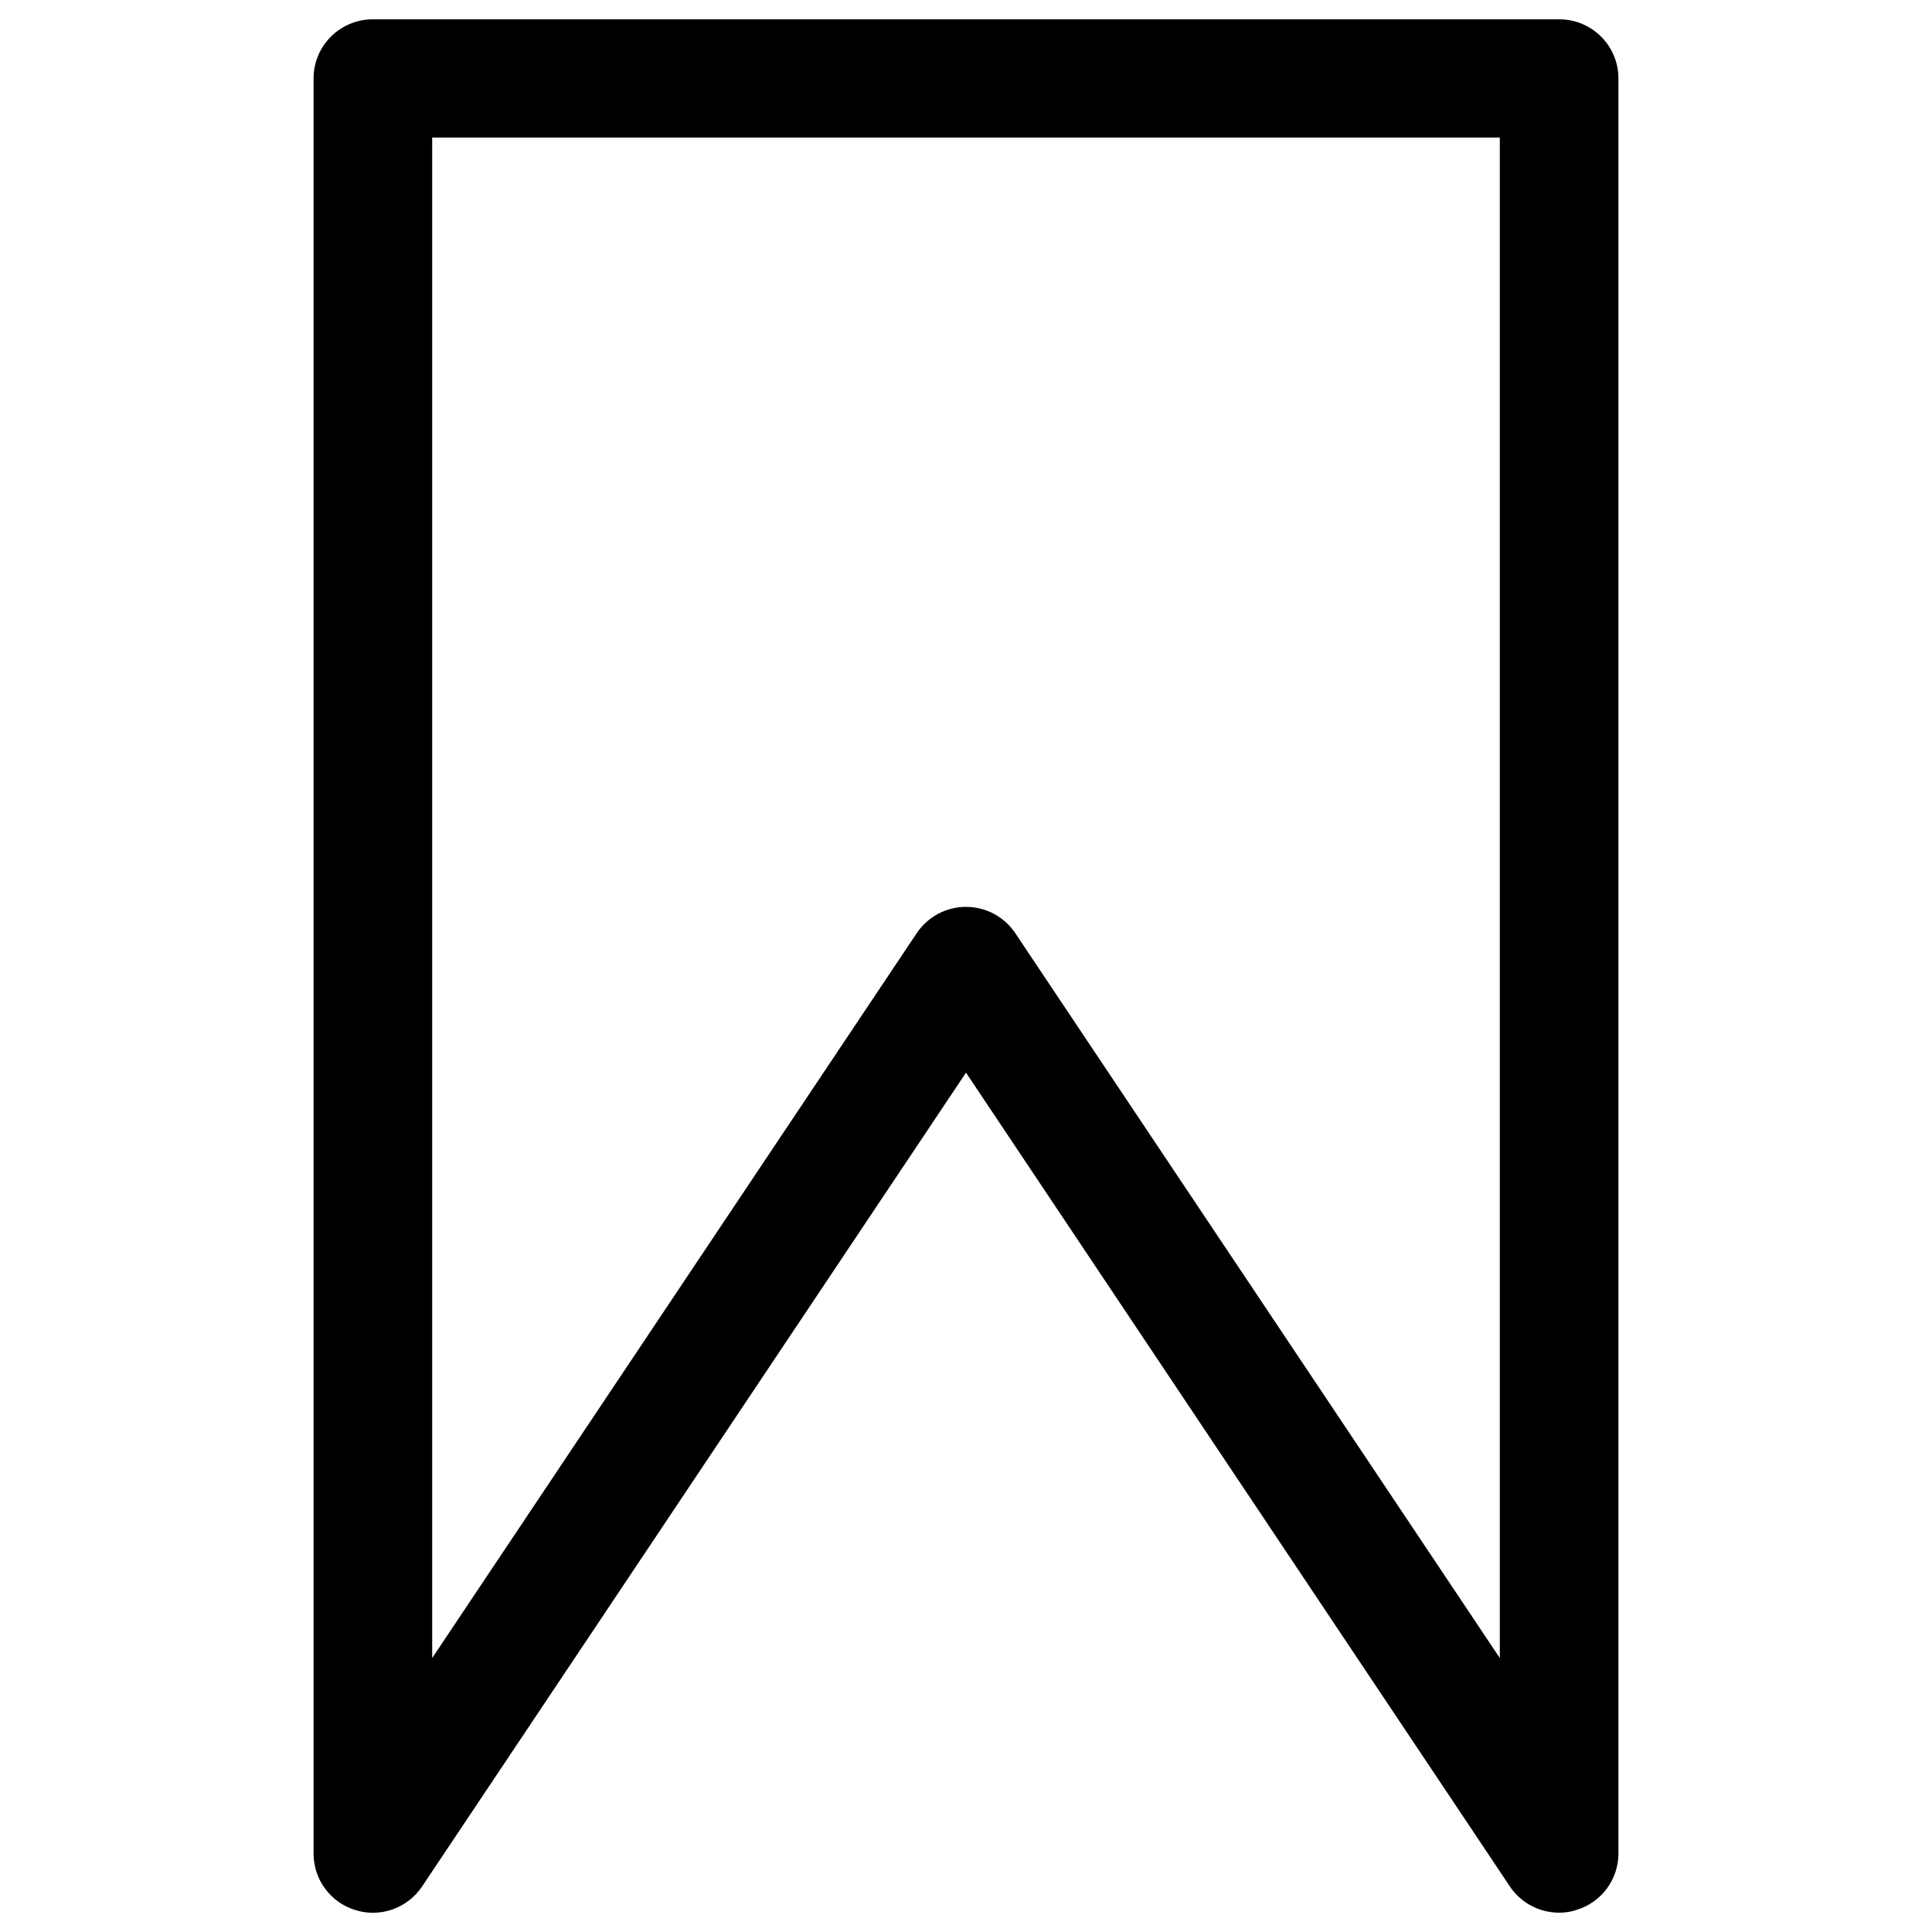 <?xml version="1.0" encoding="utf-8"?>
<!-- Svg Vector Icons : http://www.onlinewebfonts.com/icon -->
<!DOCTYPE svg PUBLIC "-//W3C//DTD SVG 1.1//EN" "http://www.w3.org/Graphics/SVG/1.1/DTD/svg11.dtd">
<svg version="1.1" xmlns="http://www.w3.org/2000/svg" xmlns:xlink="http://www.w3.org/1999/xlink" x="0px" y="0px" viewBox="0 0 1000 1000" enable-background="new 0 0 1000 1000" xml:space="preserve">
<g><path d="M807,990c-10.1,0-19.8-5-25.5-13.6L500,555.2L218.5,976.4c-7.5,11.2-21.5,16.3-34.4,12.3c-13-3.9-21.8-15.8-21.8-29.3V40.6C162.3,23.7,176,10,193,10h614c17,0,30.7,13.7,30.7,30.6v918.7c0,13.5-8.8,25.4-21.8,29.3C813,989.6,810,990,807,990z M500,469.4c10.3,0,19.8,5.1,25.5,13.6l250.8,375.2v-787H223.7v787L474.5,483C480.2,474.5,489.7,469.4,500,469.4z"/></g>
</svg>